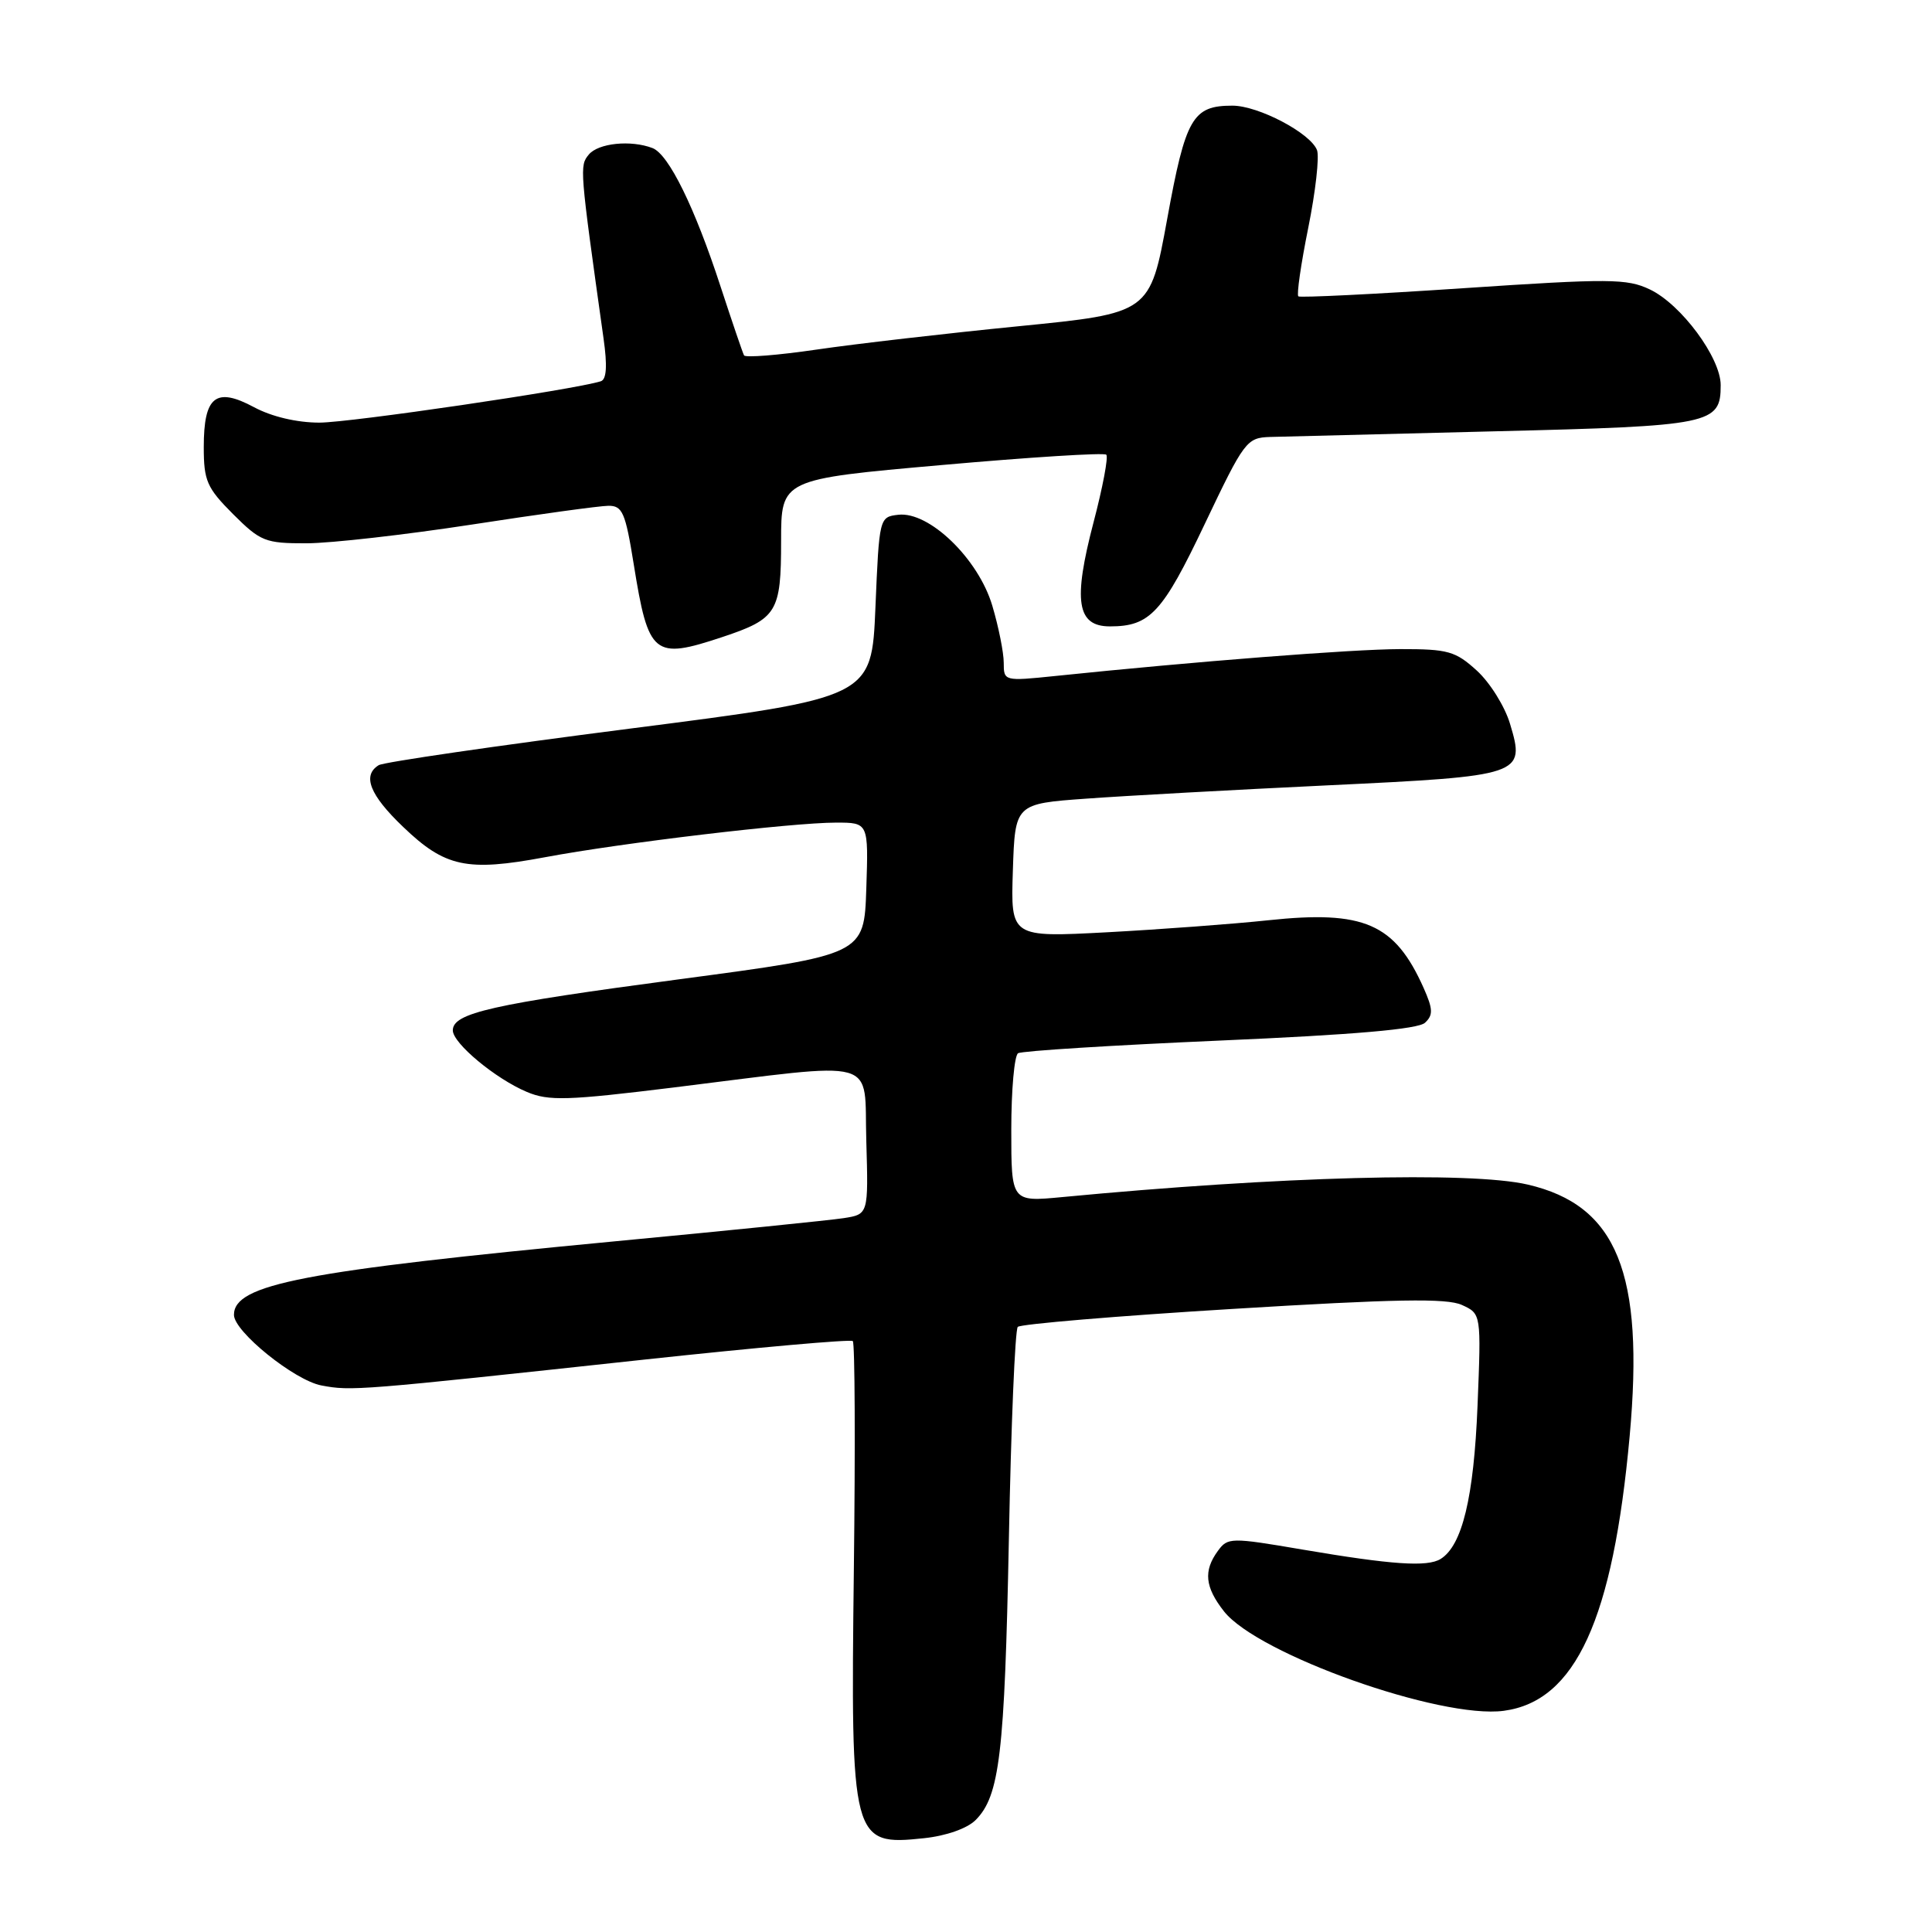 <?xml version="1.0" encoding="UTF-8" standalone="no"?>
<!DOCTYPE svg PUBLIC "-//W3C//DTD SVG 1.1//EN" "http://www.w3.org/Graphics/SVG/1.1/DTD/svg11.dtd" >
<svg xmlns="http://www.w3.org/2000/svg" xmlns:xlink="http://www.w3.org/1999/xlink" version="1.1" viewBox="0 0 256 256">
 <g >
 <path fill="currentColor"
d=" M 129.27 241.17 C 132.46 237.98 133.12 232.41 133.68 204.00 C 133.97 188.88 134.50 176.19 134.86 175.82 C 135.21 175.45 148.02 174.37 163.31 173.44 C 184.89 172.12 191.70 172.00 193.70 172.91 C 196.27 174.08 196.27 174.08 195.78 186.29 C 195.29 198.42 193.75 204.80 190.89 206.57 C 189.13 207.66 184.44 207.34 172.62 205.33 C 163.07 203.70 162.68 203.71 161.37 205.51 C 159.44 208.15 159.66 210.30 162.19 213.52 C 166.67 219.21 190.89 227.81 199.26 226.69 C 208.77 225.42 213.73 214.59 215.94 190.28 C 217.90 168.68 214.26 159.70 202.42 156.96 C 194.85 155.20 169.47 155.88 140.75 158.62 C 134.00 159.26 134.00 159.26 134.00 149.69 C 134.00 144.42 134.41 139.87 134.90 139.56 C 135.40 139.25 147.44 138.50 161.65 137.88 C 179.44 137.11 187.91 136.37 188.82 135.52 C 189.92 134.50 189.88 133.70 188.63 130.89 C 184.81 122.36 180.73 120.59 168.05 121.94 C 163.35 122.44 153.74 123.15 146.71 123.53 C 133.92 124.21 133.92 124.21 134.21 115.35 C 134.50 106.50 134.50 106.50 144.00 105.82 C 149.22 105.44 163.61 104.65 175.97 104.06 C 201.79 102.83 202.13 102.71 200.09 95.92 C 199.41 93.62 197.43 90.45 195.70 88.87 C 192.86 86.28 191.88 86.00 185.53 86.01 C 179.25 86.02 158.34 87.65 139.75 89.58 C 133.06 90.27 133.00 90.25 133.00 87.82 C 133.00 86.47 132.32 83.06 131.48 80.24 C 129.63 74.03 123.11 67.73 119.02 68.21 C 116.52 68.50 116.50 68.58 116.00 80.47 C 115.50 92.44 115.50 92.44 83.43 96.55 C 65.79 98.81 50.82 100.99 50.18 101.39 C 47.97 102.75 48.99 105.34 53.42 109.57 C 58.97 114.90 61.87 115.52 72.20 113.59 C 82.38 111.68 104.95 109.00 110.78 109.00 C 115.08 109.00 115.08 109.00 114.79 117.75 C 114.50 126.50 114.50 126.50 90.00 129.76 C 65.11 133.07 60.00 134.23 60.00 136.53 C 60.00 138.24 65.67 142.95 69.82 144.69 C 72.71 145.91 75.19 145.83 89.32 144.09 C 117.05 140.67 114.45 139.94 114.79 151.20 C 115.07 160.90 115.07 160.90 111.79 161.41 C 109.98 161.69 96.39 163.07 81.59 164.47 C 40.09 168.42 31.00 170.17 31.00 174.23 C 31.00 176.44 39.02 182.91 42.59 183.58 C 46.58 184.33 47.22 184.28 85.50 180.14 C 100.35 178.54 112.72 177.44 113.00 177.70 C 113.28 177.96 113.34 191.57 113.14 207.95 C 112.71 244.01 112.86 244.59 122.45 243.57 C 125.38 243.26 128.16 242.28 129.27 241.17 Z  M 95.72 84.41 C 102.97 81.99 103.50 81.12 103.50 71.70 C 103.50 63.50 103.50 63.50 124.78 61.62 C 136.48 60.58 146.30 59.96 146.59 60.25 C 146.88 60.54 146.12 64.57 144.90 69.21 C 142.16 79.66 142.69 83.00 147.08 83.00 C 152.38 83.00 154.05 81.19 159.65 69.40 C 164.87 58.43 165.19 58.00 168.29 57.90 C 170.05 57.85 183.47 57.52 198.10 57.15 C 226.85 56.45 228.00 56.21 228.00 51.03 C 228.00 47.40 222.77 40.33 218.61 38.35 C 215.59 36.91 213.26 36.89 193.89 38.19 C 182.12 38.98 172.29 39.46 172.04 39.27 C 171.79 39.08 172.38 34.99 173.35 30.19 C 174.32 25.39 174.84 20.76 174.51 19.89 C 173.64 17.63 166.74 14.00 163.30 14.00 C 158.03 14.00 157.10 15.60 154.66 29.01 C 152.38 41.50 152.38 41.50 134.94 43.23 C 125.35 44.18 113.32 45.57 108.21 46.32 C 103.10 47.07 98.77 47.41 98.59 47.09 C 98.41 46.76 97.02 42.67 95.49 38.00 C 92.06 27.48 88.61 20.45 86.46 19.62 C 83.59 18.52 79.28 18.96 78.02 20.48 C 76.78 21.98 76.80 22.23 79.97 44.83 C 80.49 48.48 80.37 50.28 79.61 50.52 C 76.05 51.64 46.38 56.00 42.32 56.00 C 39.34 56.00 35.99 55.21 33.65 53.95 C 28.59 51.24 27.00 52.51 27.00 59.24 C 27.00 63.71 27.41 64.64 30.88 68.12 C 34.52 71.75 35.14 72.00 40.63 71.99 C 43.86 71.98 53.70 70.86 62.50 69.51 C 71.30 68.15 79.45 67.03 80.61 67.02 C 82.48 67.00 82.87 67.91 83.97 74.75 C 85.92 86.88 86.60 87.44 95.72 84.41 Z "/>
</g>
</svg>